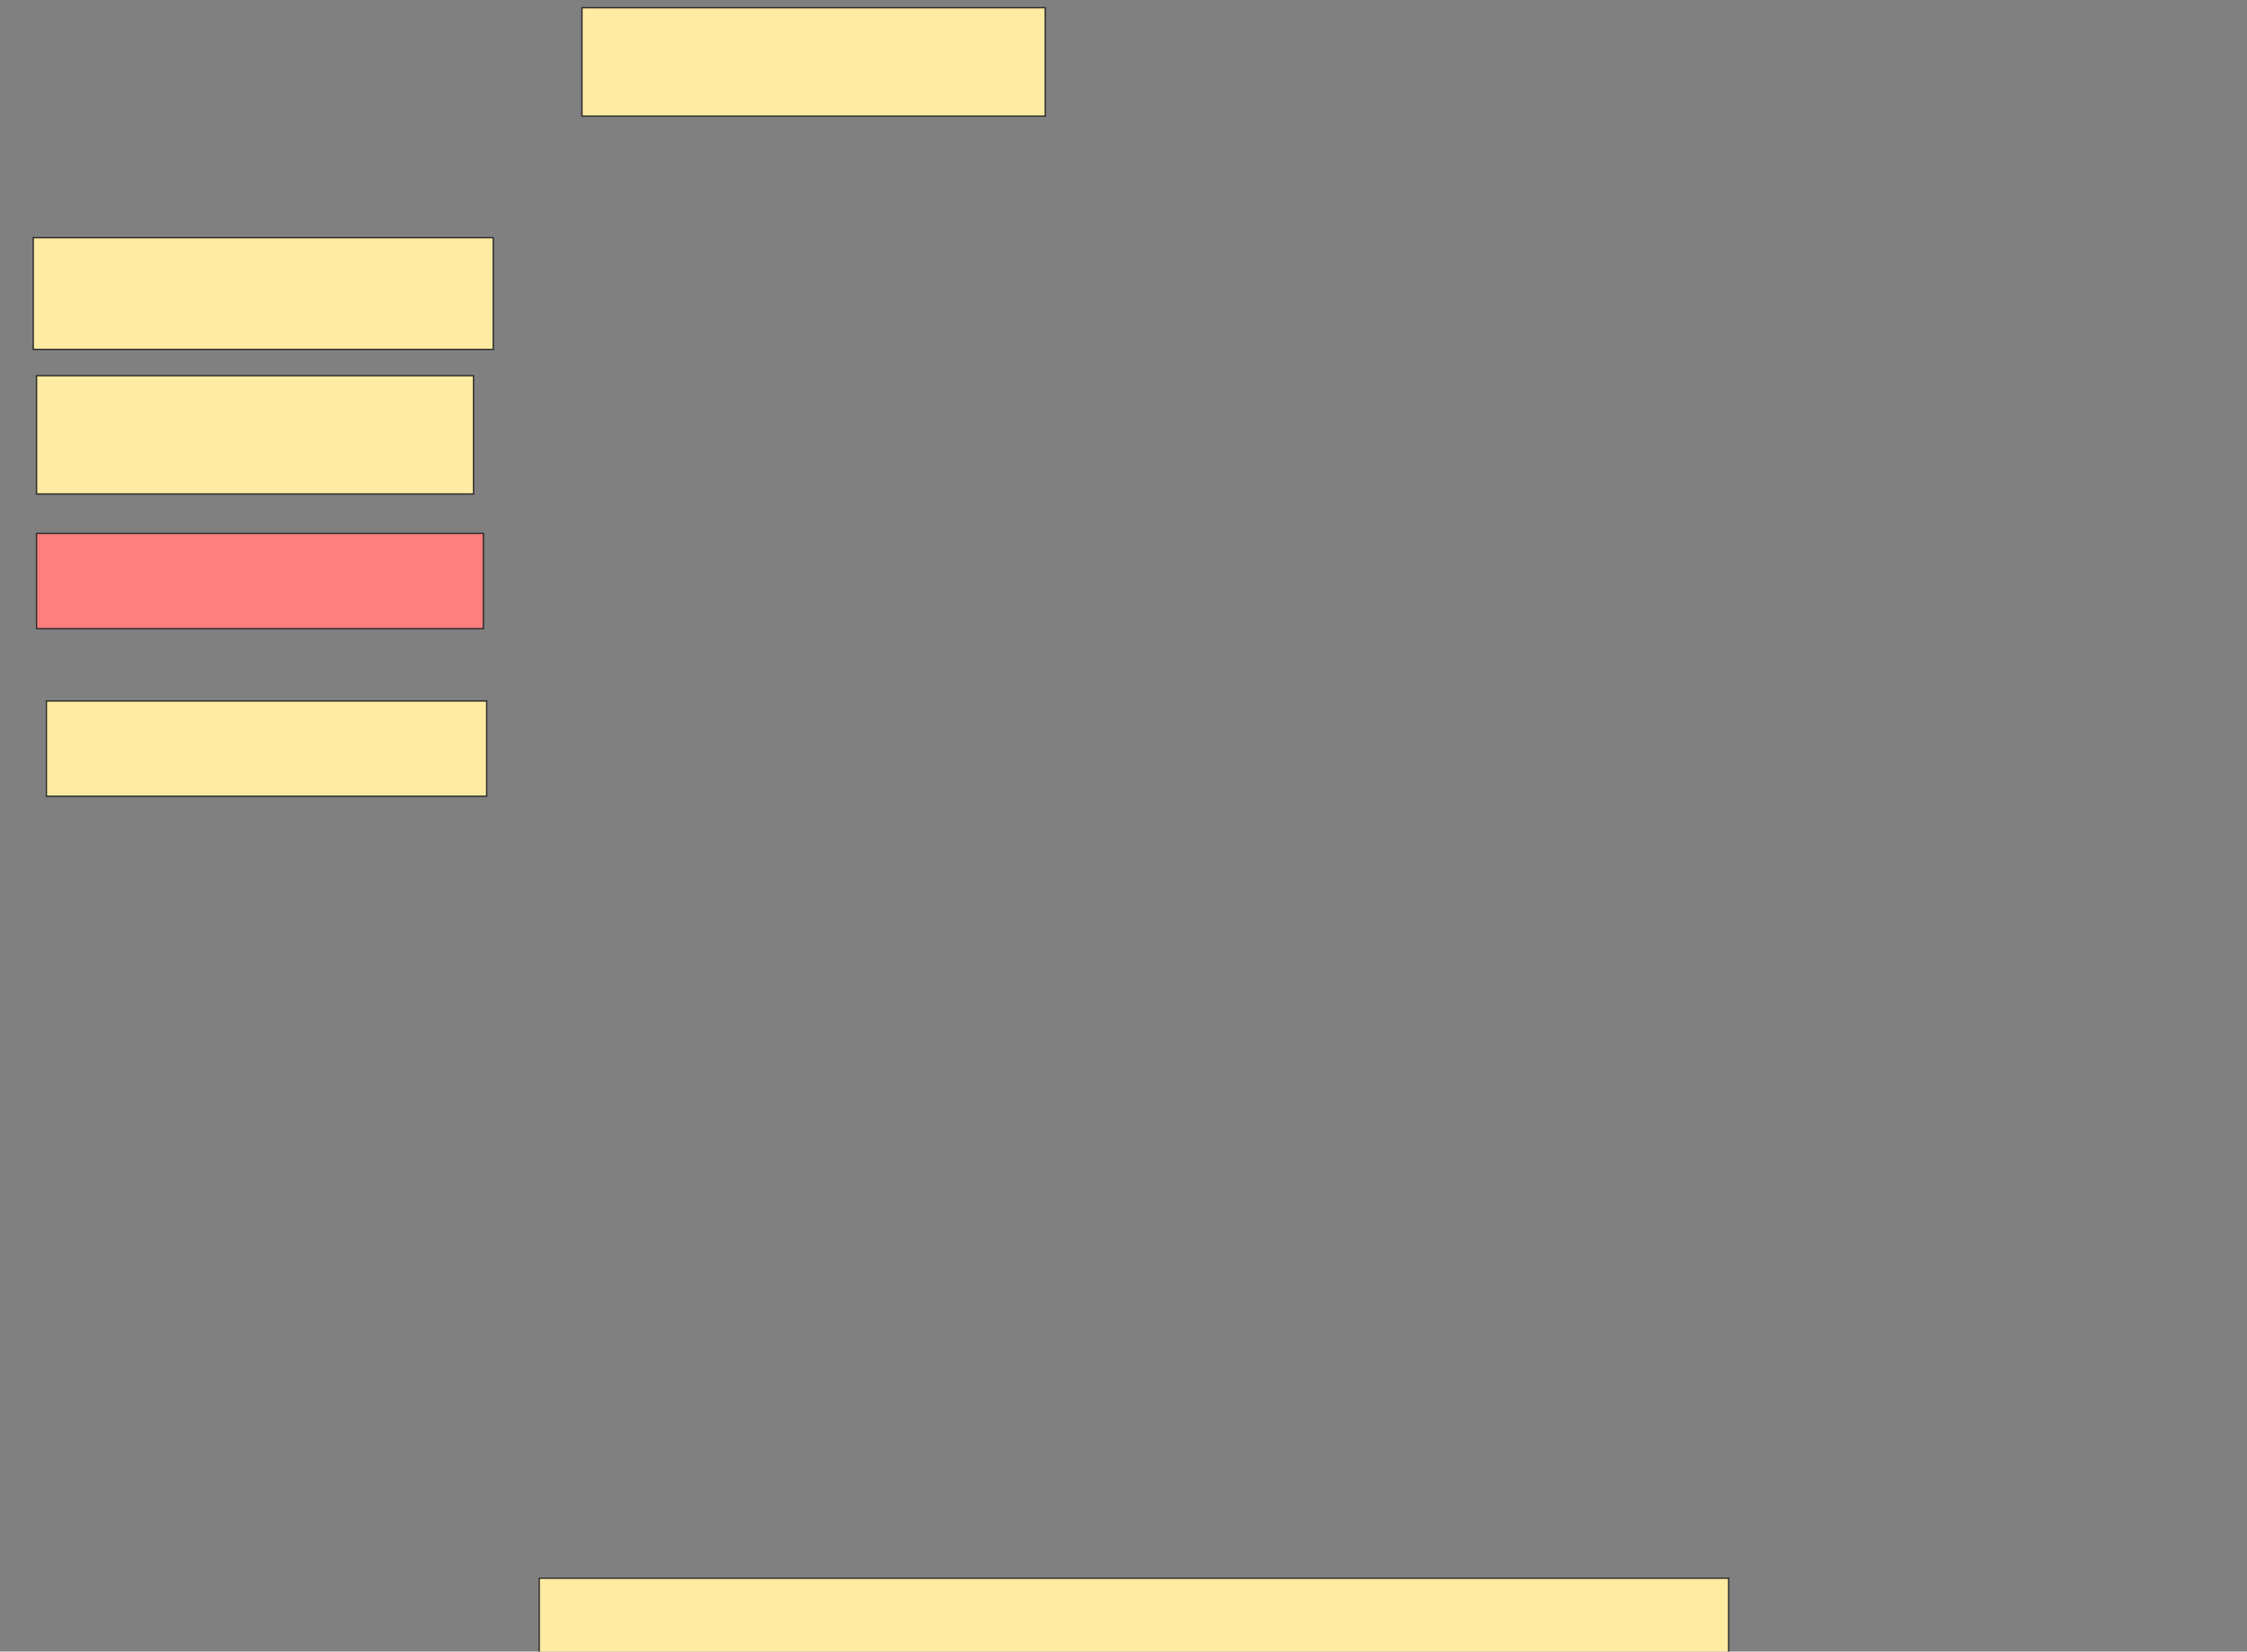 <svg xmlns="http://www.w3.org/2000/svg" width="1668" height="1226">
 <rect width="100%" height="100%" fill="#808080" stroke="none"/>
 <!-- Created with Image Occlusion Enhanced -->
 <g>
  <title>Labels</title>
 </g>
 <g>
  <title>Masks</title>
  <rect id="192987cce91848c49bb55d3058375520-ao-1" height="80.488" width="343.902" y="5.707" x="432" stroke="#2D2D2D" fill="#FFEBA2"/>
  <rect id="192987cce91848c49bb55d3058375520-ao-2" height="82.927" width="341.463" y="176.439" x="24.683" stroke="#2D2D2D" fill="#FFEBA2"/>
  <rect id="192987cce91848c49bb55d3058375520-ao-3" height="87.805" width="324.39" y="278.878" x="27.122" stroke="#2D2D2D" fill="#FFEBA2"/>
  <rect id="192987cce91848c49bb55d3058375520-ao-4" height="70.732" width="331.707" y="395.951" x="27.122" stroke="#2D2D2D" fill="#FF7E7E" class="qshape"/>
  <rect id="192987cce91848c49bb55d3058375520-ao-5" height="70.732" width="326.829" y="520.341" x="34.439" stroke="#2D2D2D" fill="#FFEBA2"/>
  <rect id="192987cce91848c49bb55d3058375520-ao-6" height="56.098" width="882.927" y="1171.561" x="400.293" stroke="#2D2D2D" fill="#FFEBA2"/>
 </g>
</svg>